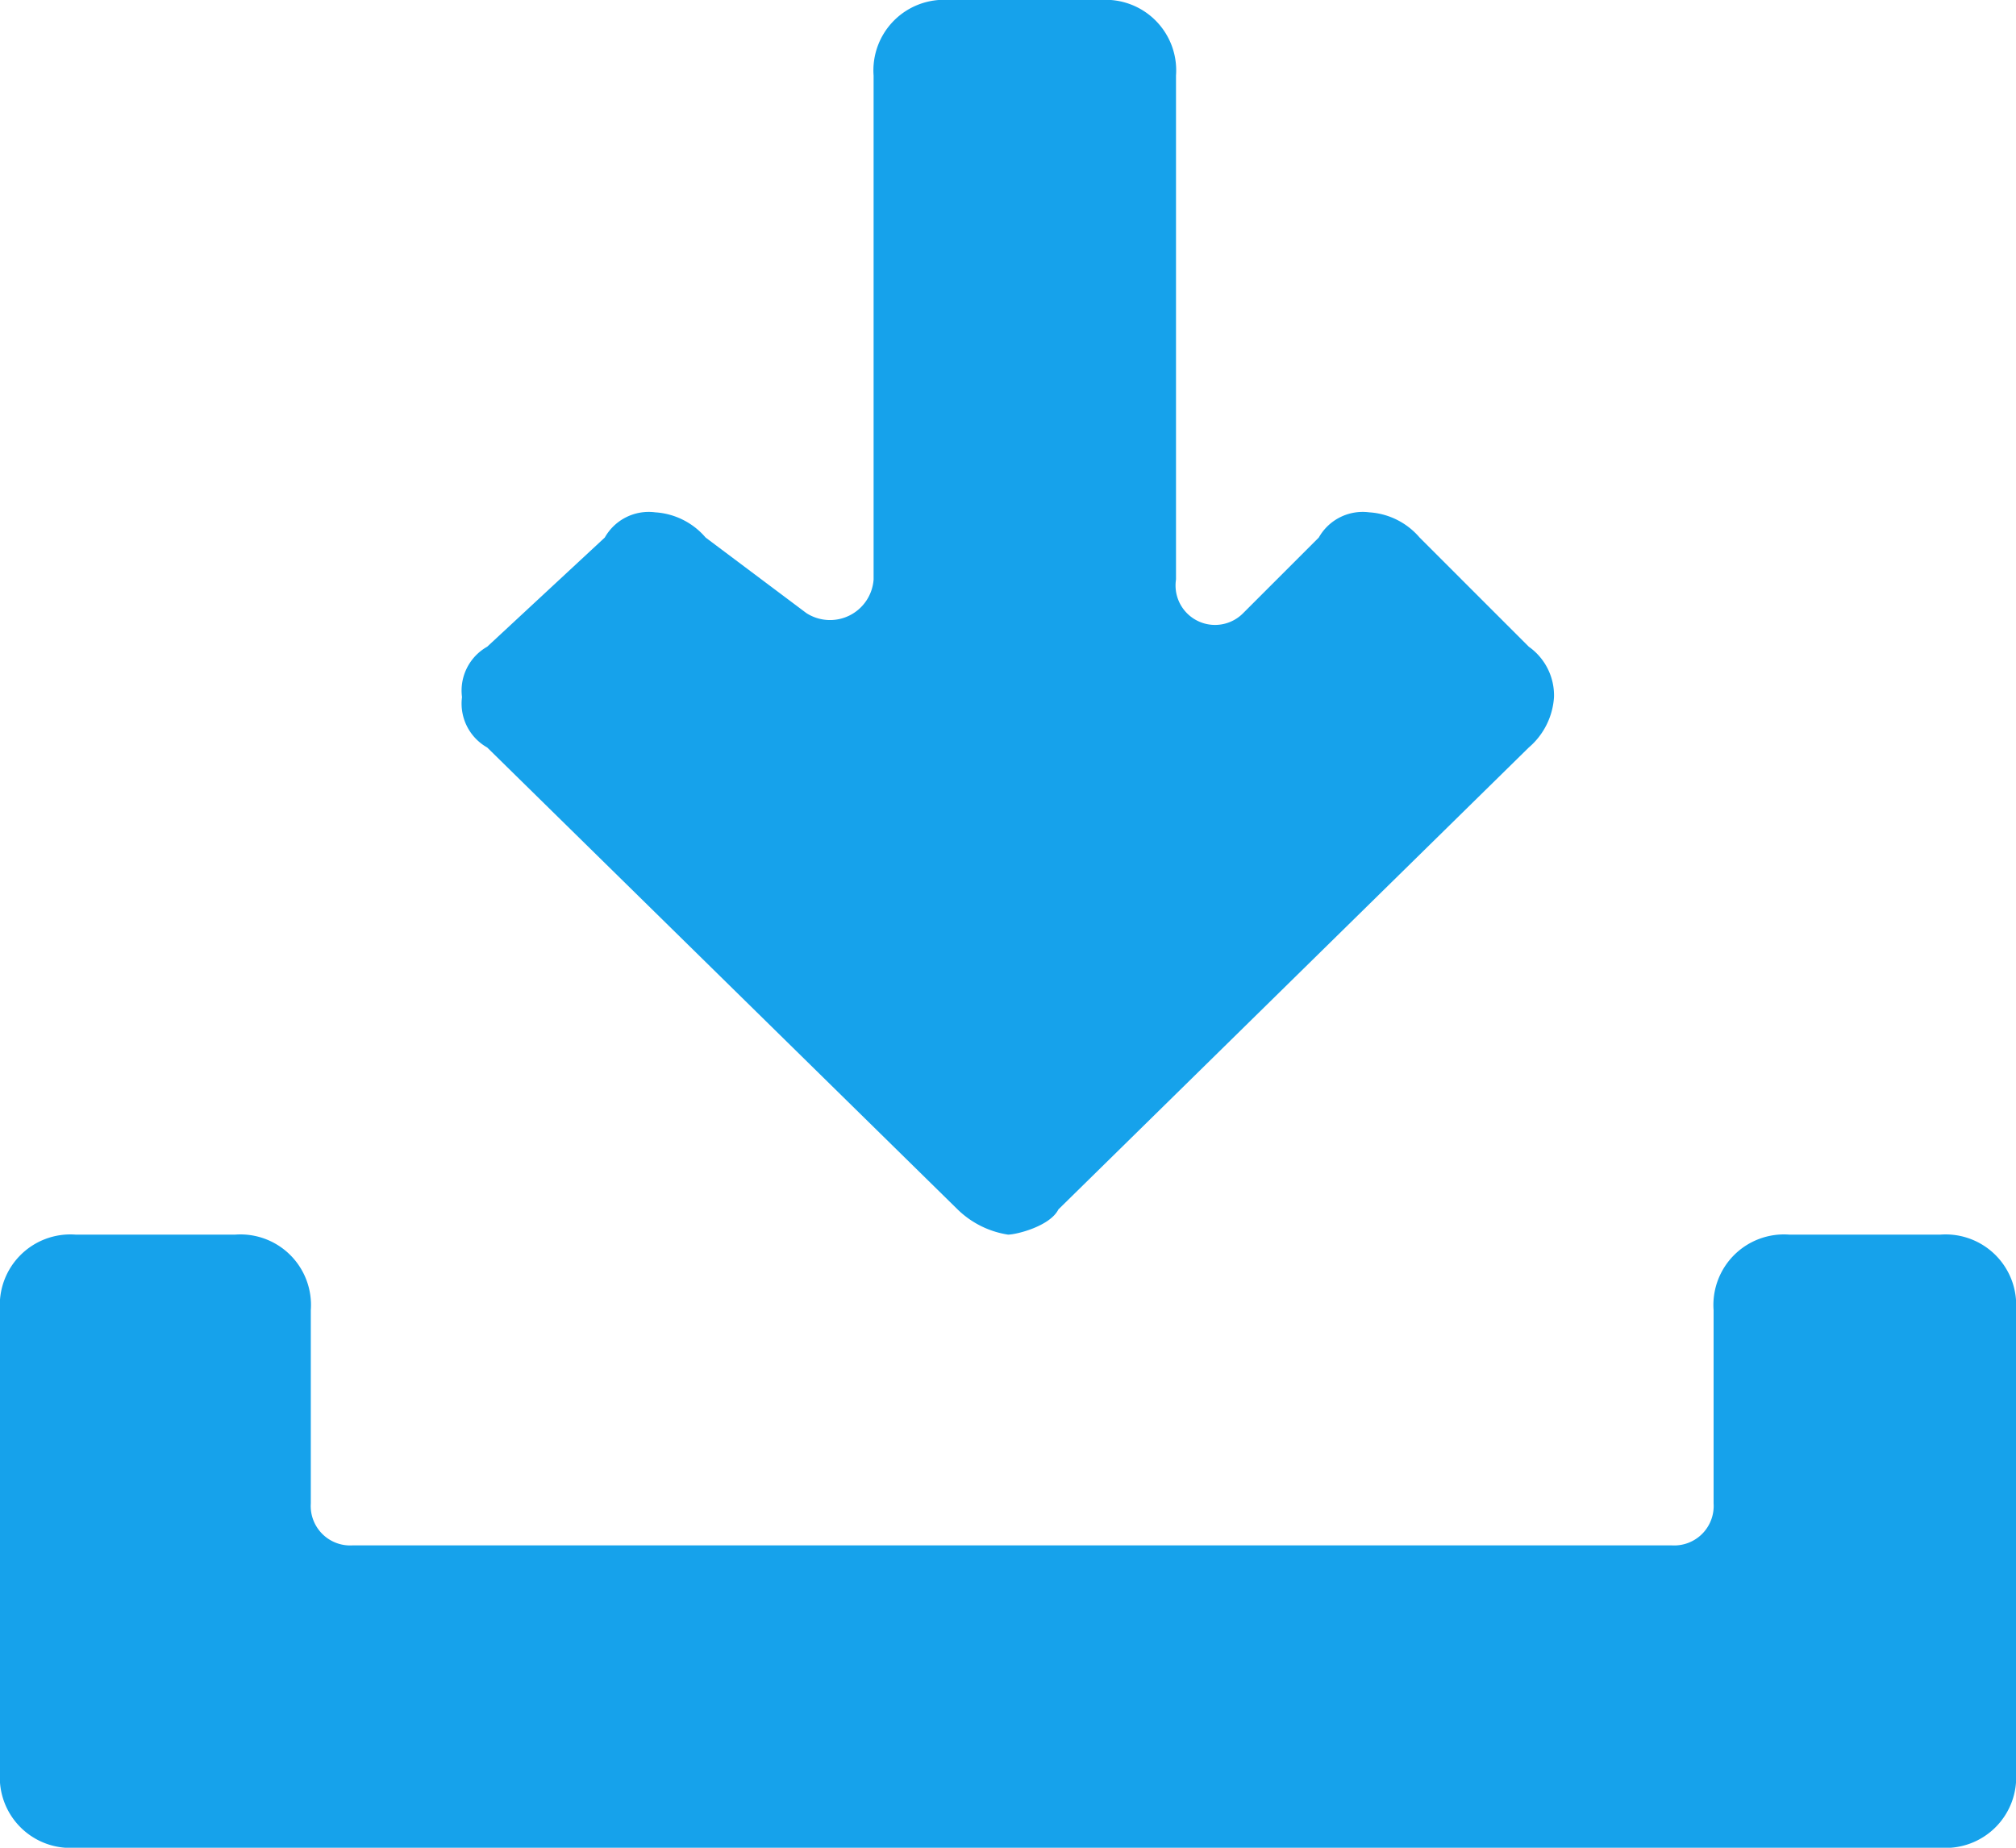 <svg xmlns="http://www.w3.org/2000/svg" viewBox="0 0 24 22"><defs><style>.cls-1{fill:#16a2eb}</style></defs><g id="Layer_2" data-name="Layer 2"><g id="Layer_1-2" data-name="Layer 1"><path class="cls-1" d="M23.1 14.7h-1.8a.84.84 0 0 0-.9.9v2.3a.47.47 0 0 1-.5.5H4.2a.47.47 0 0 1-.5-.5v-2.3a.84.84 0 0 0-.9-.9H.9a.84.84 0 0 0-.9.9v5.5a.84.84 0 0 0 .9.9h22.2a.84.84 0 0 0 .9-.9v-5.5a.84.84 0 0 0-.9-.9z"/><path class="cls-1" d="M11.4 14.4a1.1 1.1 0 0 0 .6.3c.1 0 .5-.1.6-.3l5.6-5.5a.86.86 0 0 0 .3-.6.71.71 0 0 0-.3-.6l-1.3-1.3a.86.86 0 0 0-.6-.3.6.6 0 0 0-.6.3l-.9.9a.47.47 0 0 1-.8-.4v-6a.84.84 0 0 0-.9-.9h-1.8a.84.84 0 0 0-.9.9v6a.52.52 0 0 1-.8.4l-1.2-.9a.86.86 0 0 0-.6-.3.6.6 0 0 0-.6.3L5.8 7.7a.6.6 0 0 0-.3.6.6.6 0 0 0 .3.6z"/></g></g></svg>
